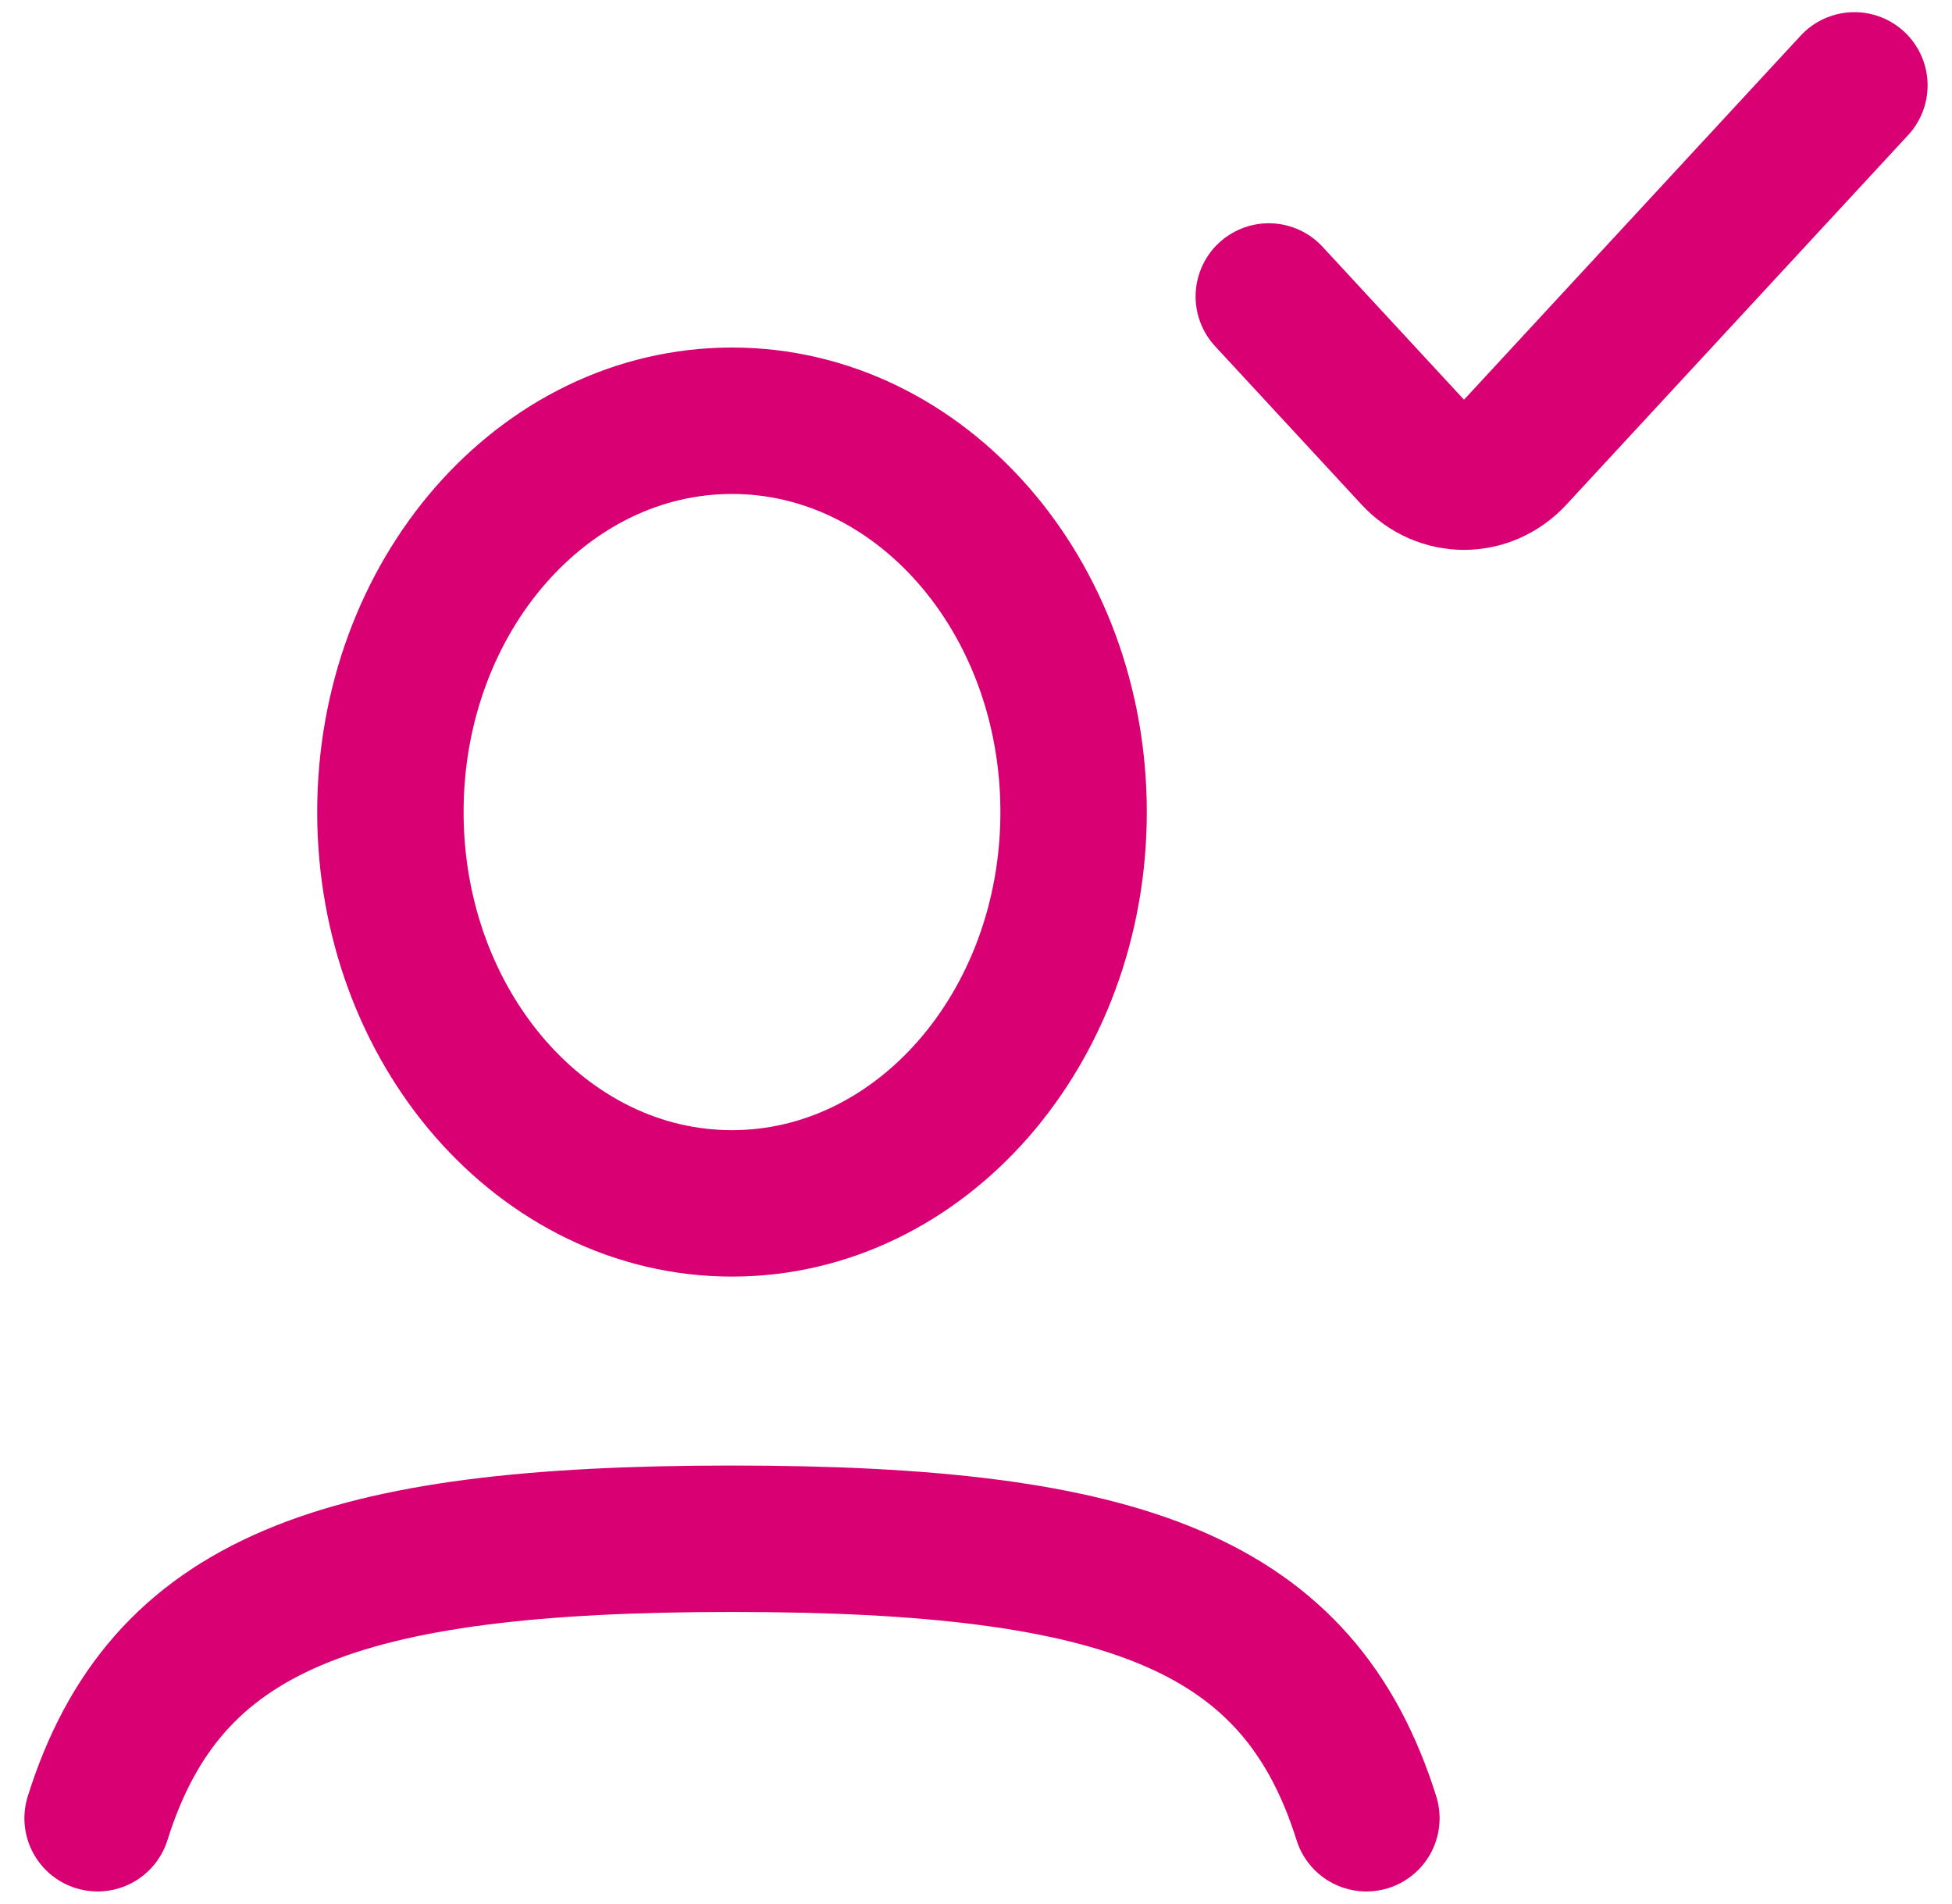 <svg width="40" height="39" viewBox="0 0 40 39" fill="none" xmlns="http://www.w3.org/2000/svg">
<g id="Group 94477">
<path id="Vector" d="M2 37.251C3.383 32.847 6.94 31.525 15 31.525C23.06 31.525 26.617 32.847 28 37.251" stroke="#D80073" stroke-width="3" stroke-linecap="round"/>
<path id="Vector_2" d="M22 16.637C22 21.064 18.866 24.654 15 24.654C11.134 24.654 8 21.064 8 16.637C8 12.209 11.134 8.62 15 8.62C18.866 8.62 22 12.209 22 16.637Z" stroke="#D80073" stroke-width="3"/>
<path id="Vector_3" d="M26 6.074L29 9.317C29.552 9.915 30.448 9.915 31 9.317L38 1.749" stroke="#D80073" stroke-width="3" stroke-linecap="round" stroke-linejoin="round"/>
</g>
</svg>
